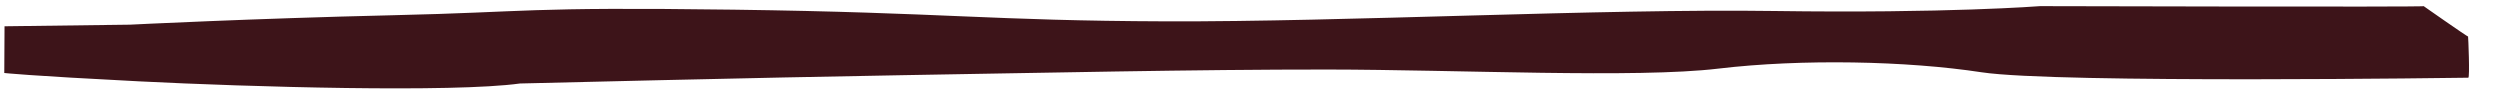 <?xml version="1.0" encoding="UTF-8" standalone="no"?><!DOCTYPE svg PUBLIC "-//W3C//DTD SVG 1.1//EN" "http://www.w3.org/Graphics/SVG/1.1/DTD/svg11.dtd"><svg width="100%" height="100%" viewBox="0 0 70 3" version="1.1" xmlns="http://www.w3.org/2000/svg" xmlns:xlink="http://www.w3.org/1999/xlink" xml:space="preserve" xmlns:serif="http://www.serif.com/" style="fill-rule:evenodd;clip-rule:evenodd;stroke-linejoin:round;stroke-miterlimit:2;"><path id="menu-1-line-right" d="M69.112,2.176c0.047,0.006 -0.001,-1.158 -0.006,-1.153c-0.012,0.011 -1.289,-0.882 -1.242,-0.851c0.046,0.029 -10.743,0 -10.743,0c0,0 -2.6,0.205 -7.443,0.136c-4.844,-0.069 -12.03,0.307 -17.021,0.29c-4.962,-0.017 -6.168,-0.247 -12.114,-0.327c-5.945,-0.08 -5.635,0.066 -9.553,0.156c-3.919,0.091 -7.354,0.264 -7.354,0.264l-3.509,0.045l-0.007,1.308c0,0 0.618,0.073 3.776,0.234c3.091,0.157 8.781,0.32 10.664,0.06c0,0 6.862,-0.169 10.67,-0.232c3.807,-0.063 8.273,-0.162 11.941,-0.159c3.669,0.004 8.646,0.248 10.938,-0.025c2.342,-0.278 5.283,-0.217 7.376,0.102c2.098,0.319 13.627,0.152 13.627,0.152Z" style="fill:#3d1419;"/></svg>